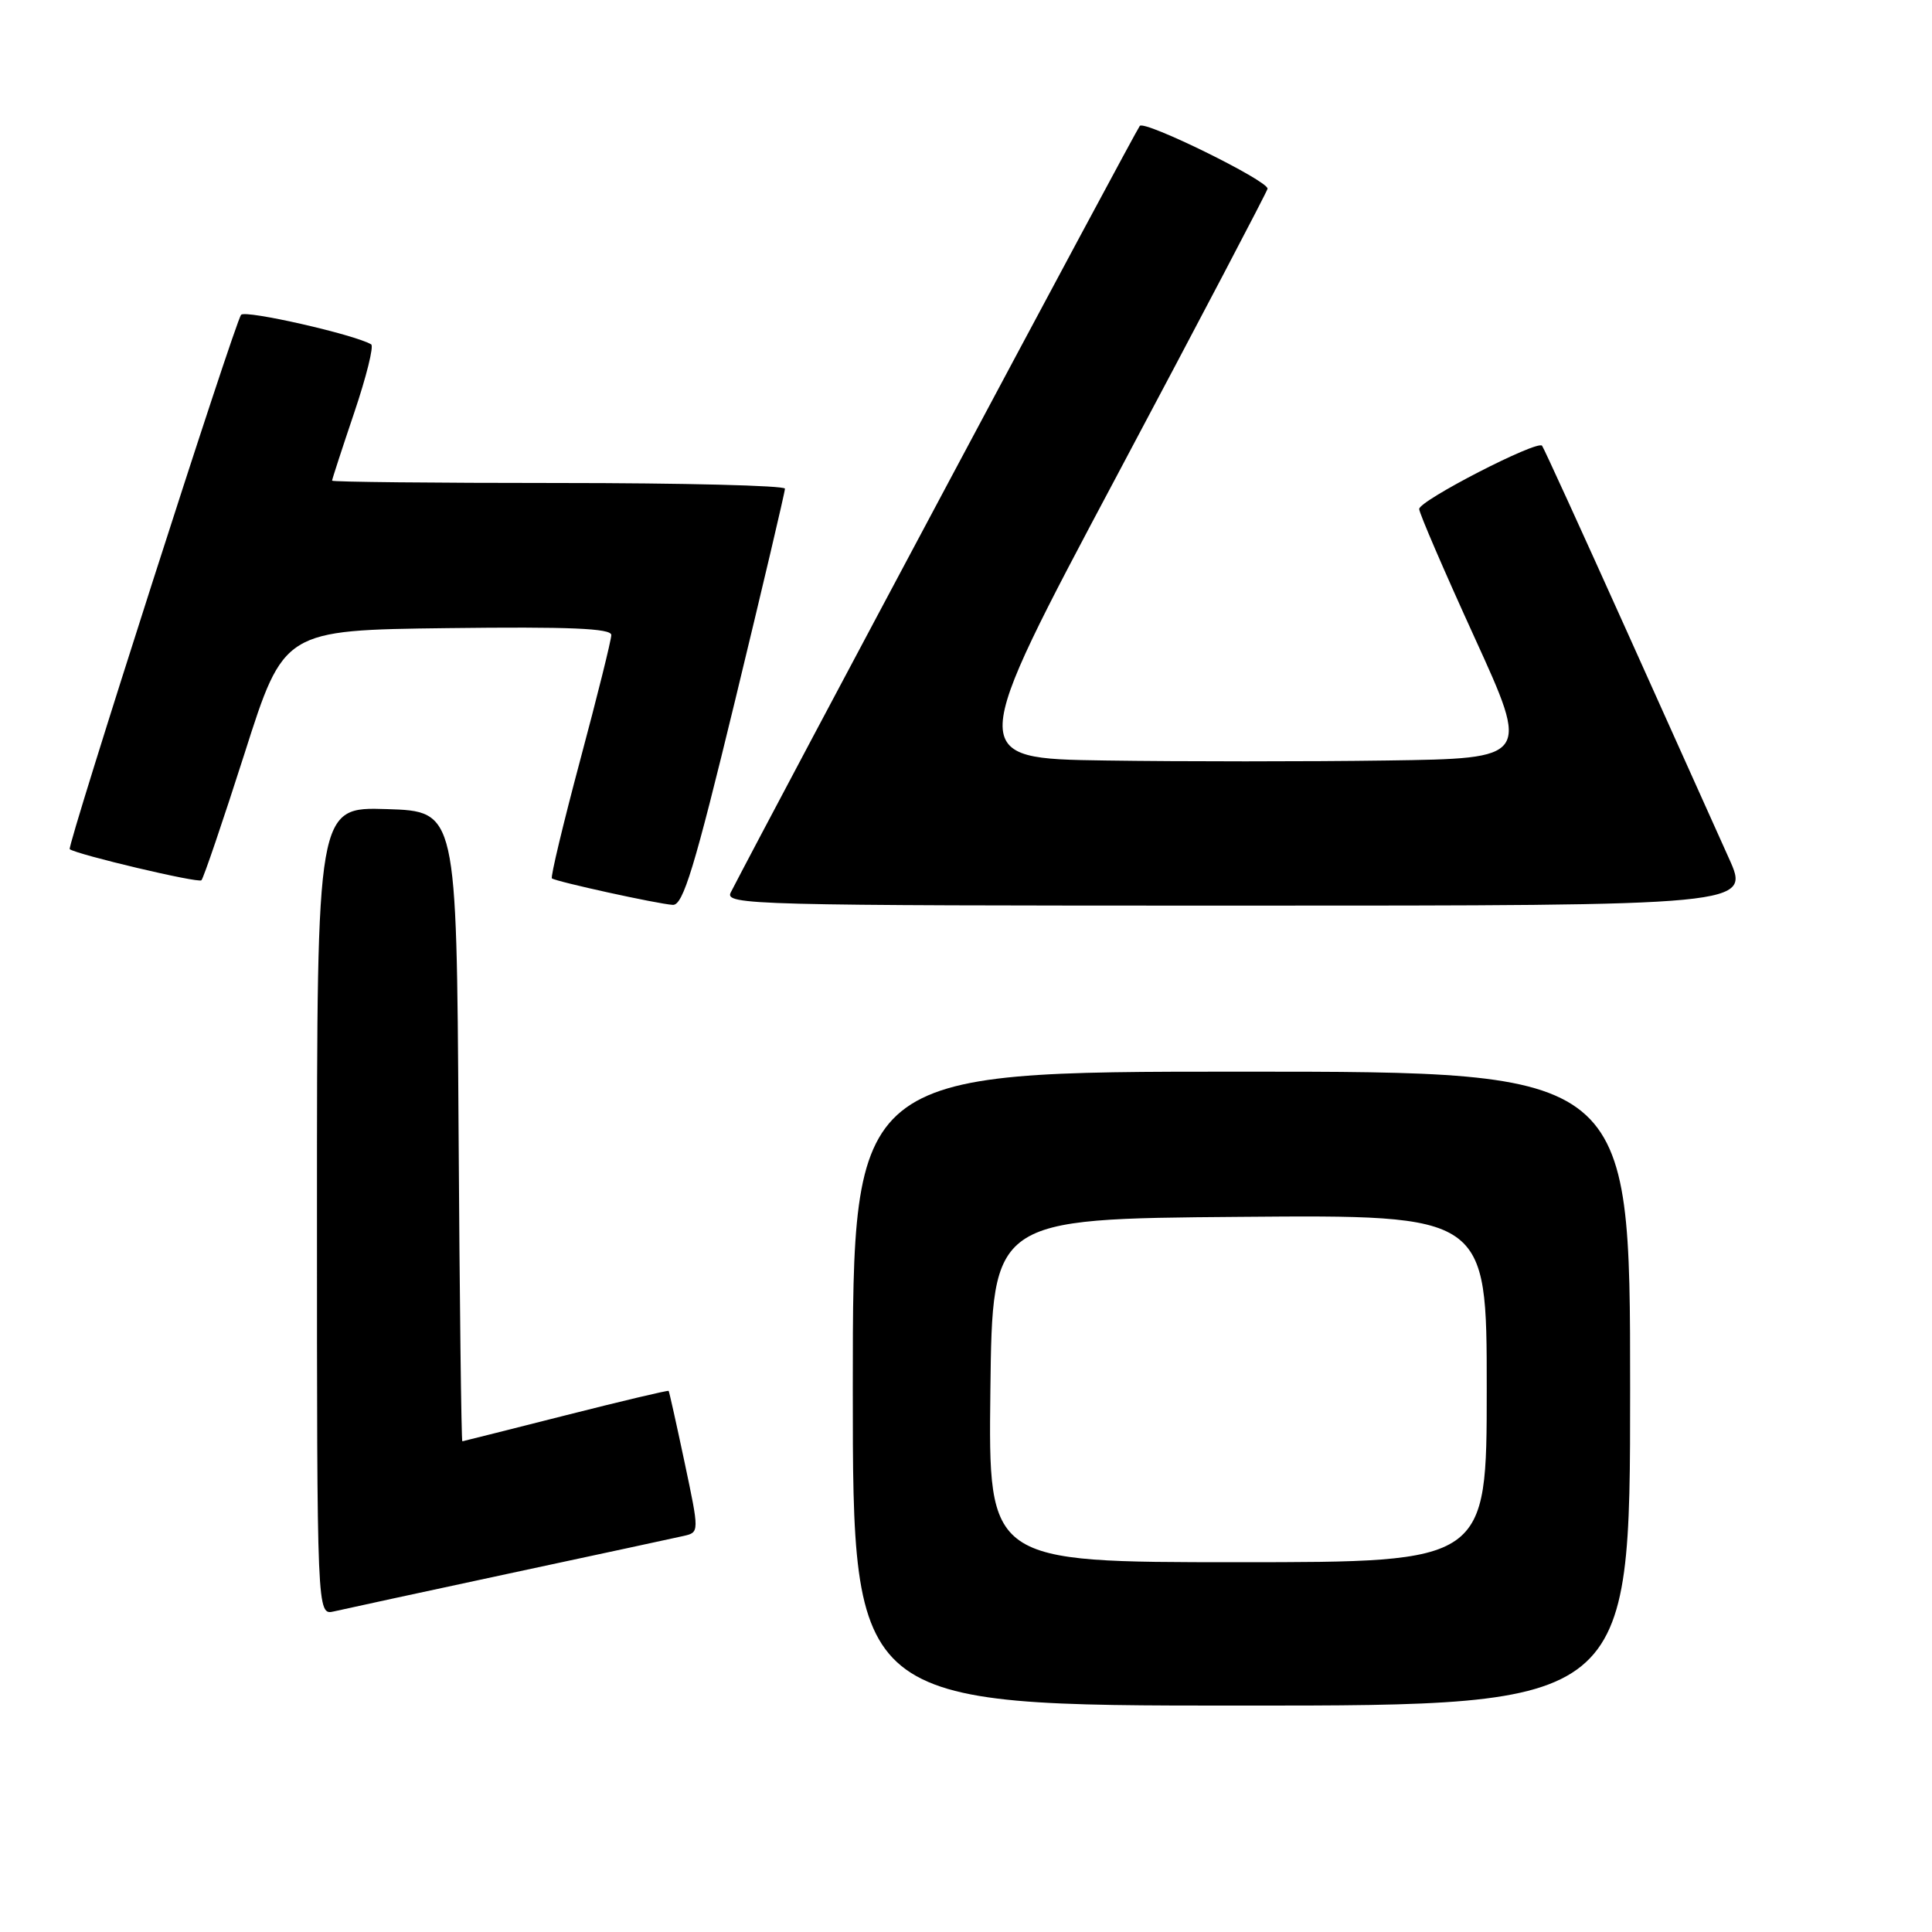 <?xml version="1.0" encoding="UTF-8" standalone="no"?>
<!DOCTYPE svg PUBLIC "-//W3C//DTD SVG 1.1//EN" "http://www.w3.org/Graphics/SVG/1.1/DTD/svg11.dtd" >
<svg xmlns="http://www.w3.org/2000/svg" xmlns:xlink="http://www.w3.org/1999/xlink" version="1.1" viewBox="0 0 256 256">
 <g >
 <path fill="currentColor"
d=" M 216.00 184.00 C 216.00 142.00 216.00 142.00 164.50 142.00 C 113.00 142.00 113.00 142.00 113.00 184.00 C 113.00 226.00 113.00 226.00 164.50 226.00 C 216.00 226.00 216.00 226.00 216.00 184.00 Z  M 67.50 208.49 C 79.05 206.02 89.44 203.78 90.59 203.52 C 92.67 203.04 92.67 203.04 90.71 193.77 C 89.63 188.67 88.68 184.41 88.60 184.30 C 88.51 184.20 82.38 185.65 74.97 187.53 C 67.56 189.41 61.39 190.96 61.26 190.98 C 61.13 190.99 60.90 172.21 60.76 149.25 C 60.50 107.50 60.50 107.50 51.25 107.21 C 42.00 106.92 42.00 106.92 42.00 160.48 C 42.00 214.04 42.00 214.04 44.25 213.52 C 45.49 213.23 55.95 210.97 67.50 208.49 Z  M 97.42 92.75 C 101.05 77.76 104.02 65.16 104.01 64.75 C 104.01 64.34 90.50 64.00 74.00 64.00 C 57.50 64.00 44.00 63.86 44.00 63.69 C 44.00 63.52 45.32 59.47 46.93 54.70 C 48.54 49.93 49.56 45.85 49.18 45.63 C 46.99 44.33 32.56 41.05 31.95 41.71 C 31.16 42.57 8.83 112.20 9.24 112.52 C 10.20 113.24 26.29 117.05 26.69 116.64 C 26.97 116.36 29.54 108.79 32.41 99.82 C 37.61 83.50 37.61 83.50 59.31 83.23 C 75.44 83.03 81.00 83.26 81.00 84.14 C 81.00 84.79 79.15 92.24 76.88 100.71 C 74.62 109.17 72.93 116.23 73.13 116.39 C 73.67 116.82 87.20 119.79 89.15 119.90 C 90.51 119.98 92.02 115.02 97.42 92.75 Z  M 229.10 113.75 C 227.55 110.31 221.43 96.70 215.50 83.50 C 209.56 70.30 204.54 59.30 204.33 59.06 C 203.67 58.29 188.00 66.36 188.05 67.45 C 188.07 68.03 191.38 75.70 195.40 84.50 C 202.70 100.50 202.70 100.50 183.78 100.77 C 173.38 100.92 156.59 100.92 146.46 100.77 C 128.06 100.50 128.06 100.50 148.01 63.00 C 158.98 42.38 167.96 25.27 167.96 25.00 C 167.96 23.91 151.69 15.92 151.03 16.68 C 150.50 17.29 102.40 107.44 96.83 118.25 C 95.98 119.91 99.49 120.00 163.92 120.00 C 231.92 120.00 231.92 120.00 229.10 113.75 Z  M 131.23 184.25 C 131.50 161.50 131.50 161.50 164.25 161.24 C 197.00 160.97 197.00 160.97 197.00 183.99 C 197.00 207.00 197.00 207.00 163.98 207.00 C 130.96 207.00 130.96 207.00 131.23 184.25 Z "/>
</g>
</svg>